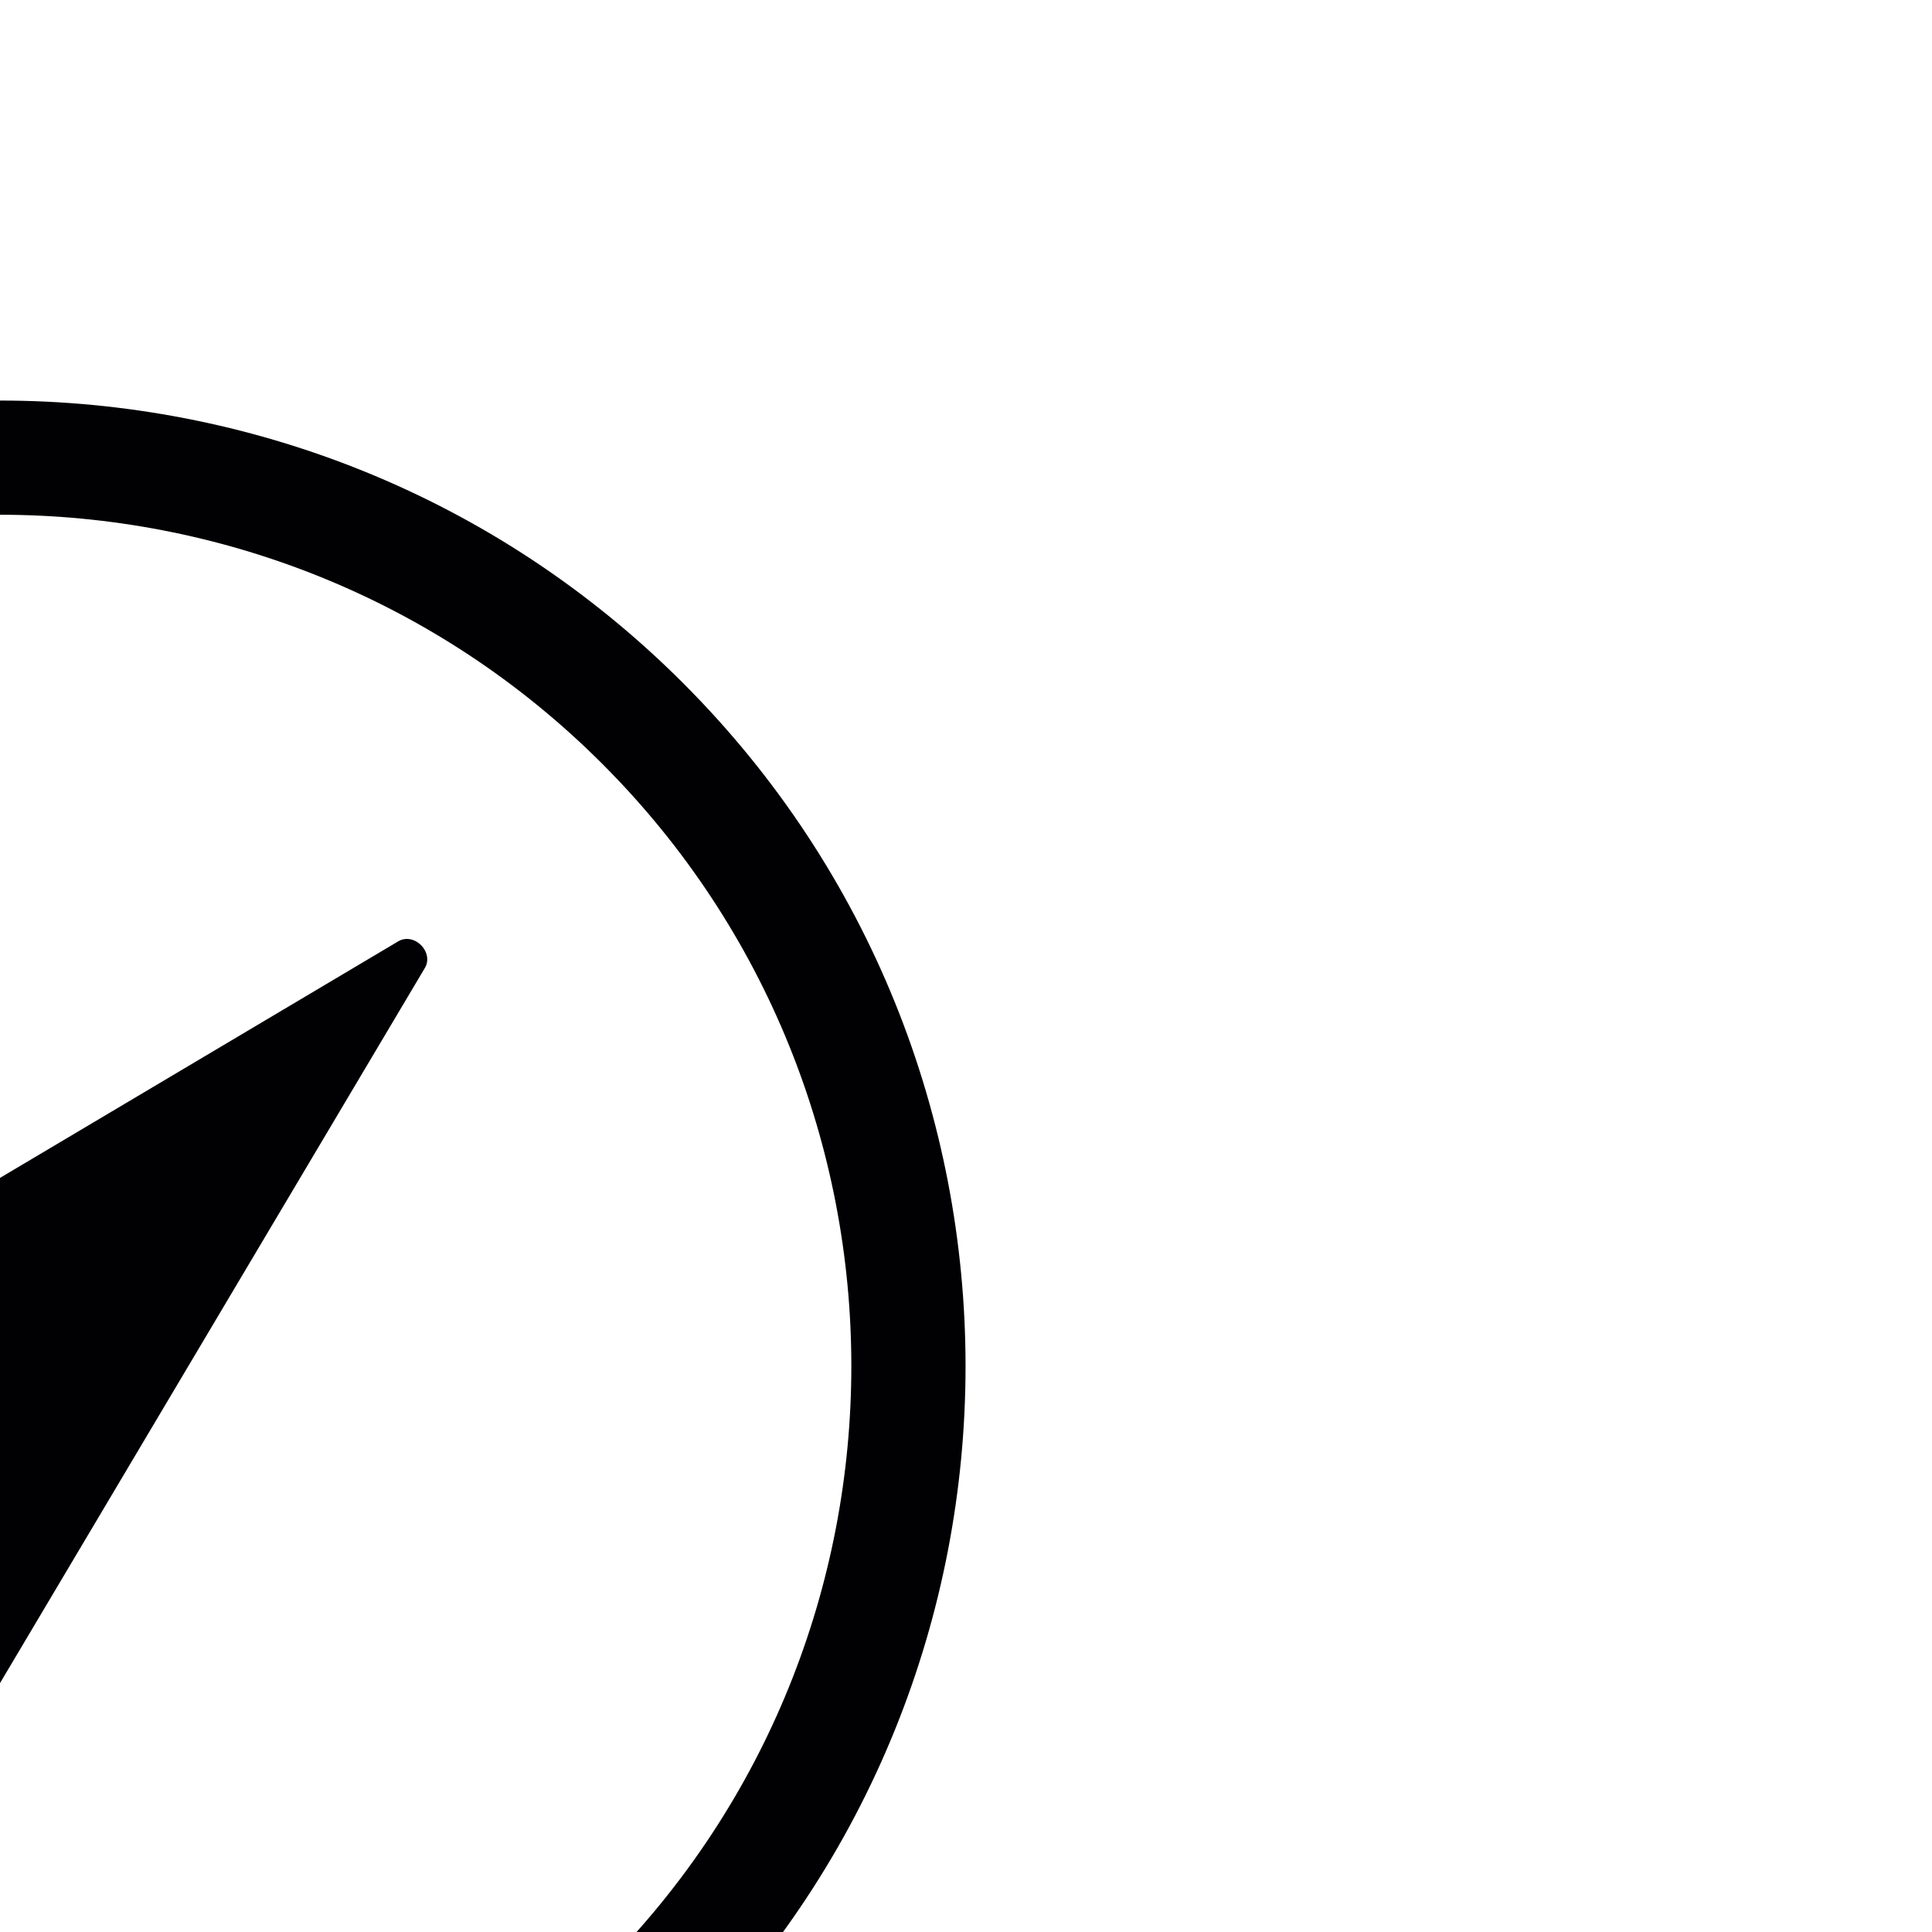 <!DOCTYPE svg PUBLIC "-//W3C//DTD SVG 1.1//EN" "http://www.w3.org/Graphics/SVG/1.1/DTD/svg11.dtd">
<!-- Uploaded to: SVG Repo, www.svgrepo.com, Transformed by: SVG Repo Mixer Tools -->
<svg height="800px" width="800px" version="1.1" id="Capa_1" xmlns="http://www.w3.org/2000/svg" xmlns:xlink="http://www.w3.org/1999/xlink" viewBox="0 0 307.432 307.432" xml:space="preserve" fill="#000000" transform="rotate(45)">
<g id="SVGRepo_bgCarrier" stroke-width="0"/>
<g id="SVGRepo_tracerCarrier" stroke-linecap="round" stroke-linejoin="round"/>
<g id="SVGRepo_iconCarrier"> <g> <g> <g> <path style="fill:#010002;" d="M153.708,0C68.951,0,0,68.951,0,153.708c0,84.762,68.951,153.724,153.708,153.724 c84.762,0,153.724-68.962,153.724-153.724C307.432,68.951,238.47,0,153.708,0z M153.708,289.244 c-74.727,0-135.531-60.798-135.531-135.536c0-74.727,60.803-135.531,135.531-135.531c74.738,0,135.536,60.803,135.536,135.531 C289.244,228.446,228.446,289.244,153.708,289.244z"/> </g> <g> <g> <g> <path style="fill:#010002;" d="M151.445,61.276l-43.806,171.967c-0.283,1.12,0.277,2.268,1.343,2.73 c1.055,0.457,2.29,0.092,2.921-0.892l42.349-66.019l41.283,66.008c0.441,0.702,1.213,1.099,1.991,1.099 c0.305,0,0.609-0.06,0.919-0.179c1.071-0.462,1.637-1.626,1.36-2.747L155.998,61.276 C155.465,59.193,151.962,59.193,151.445,61.276z M156.259,163.428c-0.43-0.674-1.169-1.088-1.974-1.088h-0.005 c-0.805,0-1.556,0.397-1.985,1.071l-36.512,56.92l37.927-148.949l37.801,148.416L156.259,163.428z"/> </g> </g> <g> <g> <path style="fill:#010002;" d="M197.52,236.909c-1.055,0-2.072-0.555-2.622-1.441l-40.657-65.024l-41.718,65.035 c-0.794,1.246-2.464,1.762-3.829,1.186c-1.403-0.615-2.143-2.132-1.762-3.601l43.801-171.972 c0.315-1.256,1.518-2.116,2.986-2.116c1.463,0,2.676,0.848,2.997,2.116l43.79,171.972c0.381,1.479-0.364,3.002-1.773,3.601 C198.33,236.828,197.933,236.909,197.52,236.909z M154.246,167.686l0.631,0.995l41.277,66.003 c0.397,0.647,1.246,0.925,2.007,0.615c0.718-0.31,1.115-1.104,0.919-1.871L155.28,61.456c-0.19-0.745-0.957-1.012-1.566-1.012 c-0.609,0-1.371,0.267-1.561,1.012l-43.795,171.972c-0.207,0.767,0.185,1.561,0.908,1.871c0.696,0.277,1.588,0.033,2.002-0.615 L154.246,167.686z M113.943,224.557l39.765-156.172l39.705,155.818l-37.78-60.379c-0.604-0.968-2.138-0.919-2.714-0.016 L113.943,224.557z"/> </g> </g> </g> </g> </g> </g>
</svg>